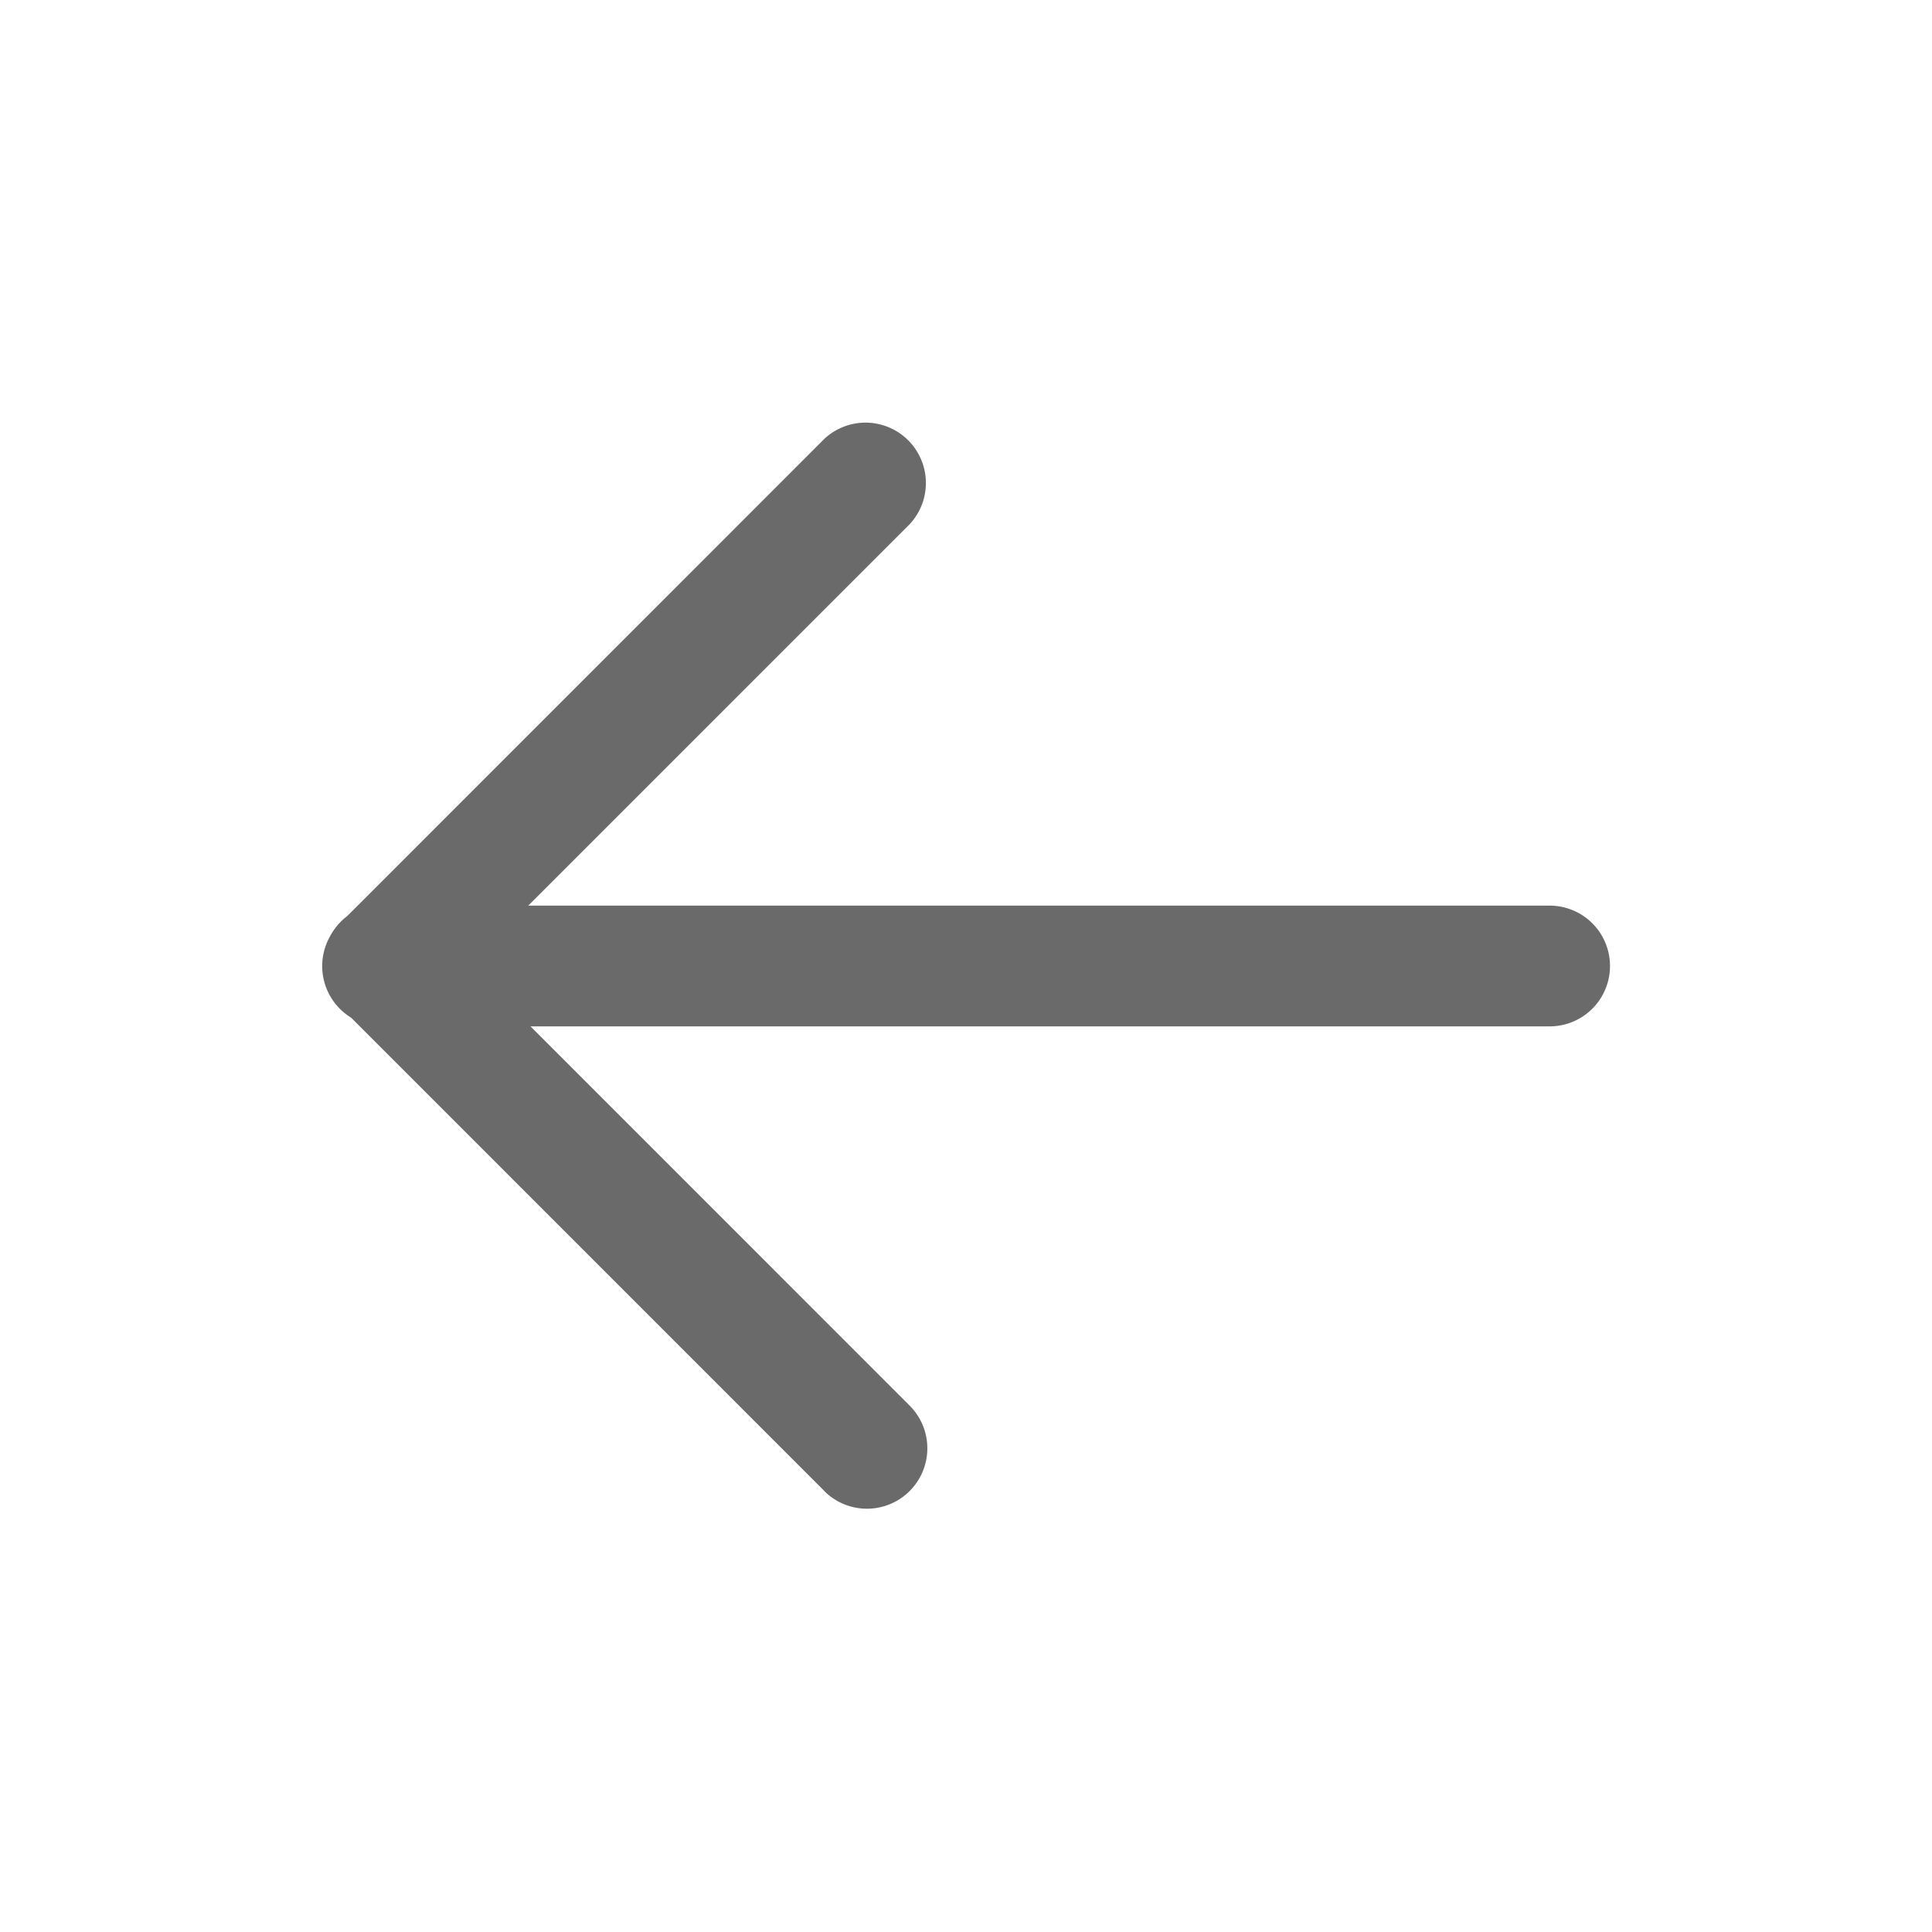 <svg id="icons_back-light" data-name="icons/back-light" xmlns="http://www.w3.org/2000/svg" width="24" height="24" viewBox="0 0 24 24">
  <rect id="bg" width="24" height="24" fill="none"/>
  <path id="icon" d="M6.241,13.291.362,7.411A.751.751,0,0,1,.1,6.4a.763.763,0,0,1,.213-.251L6.241.22A.75.75,0,0,1,7.3,1.281L2.562,6.019H15.25a.75.75,0,1,1,0,1.5H2.59L7.3,12.23a.75.75,0,0,1-1.061,1.061Z" transform="translate(4 5.231)" fill="#6a6a6a"/>
</svg>
